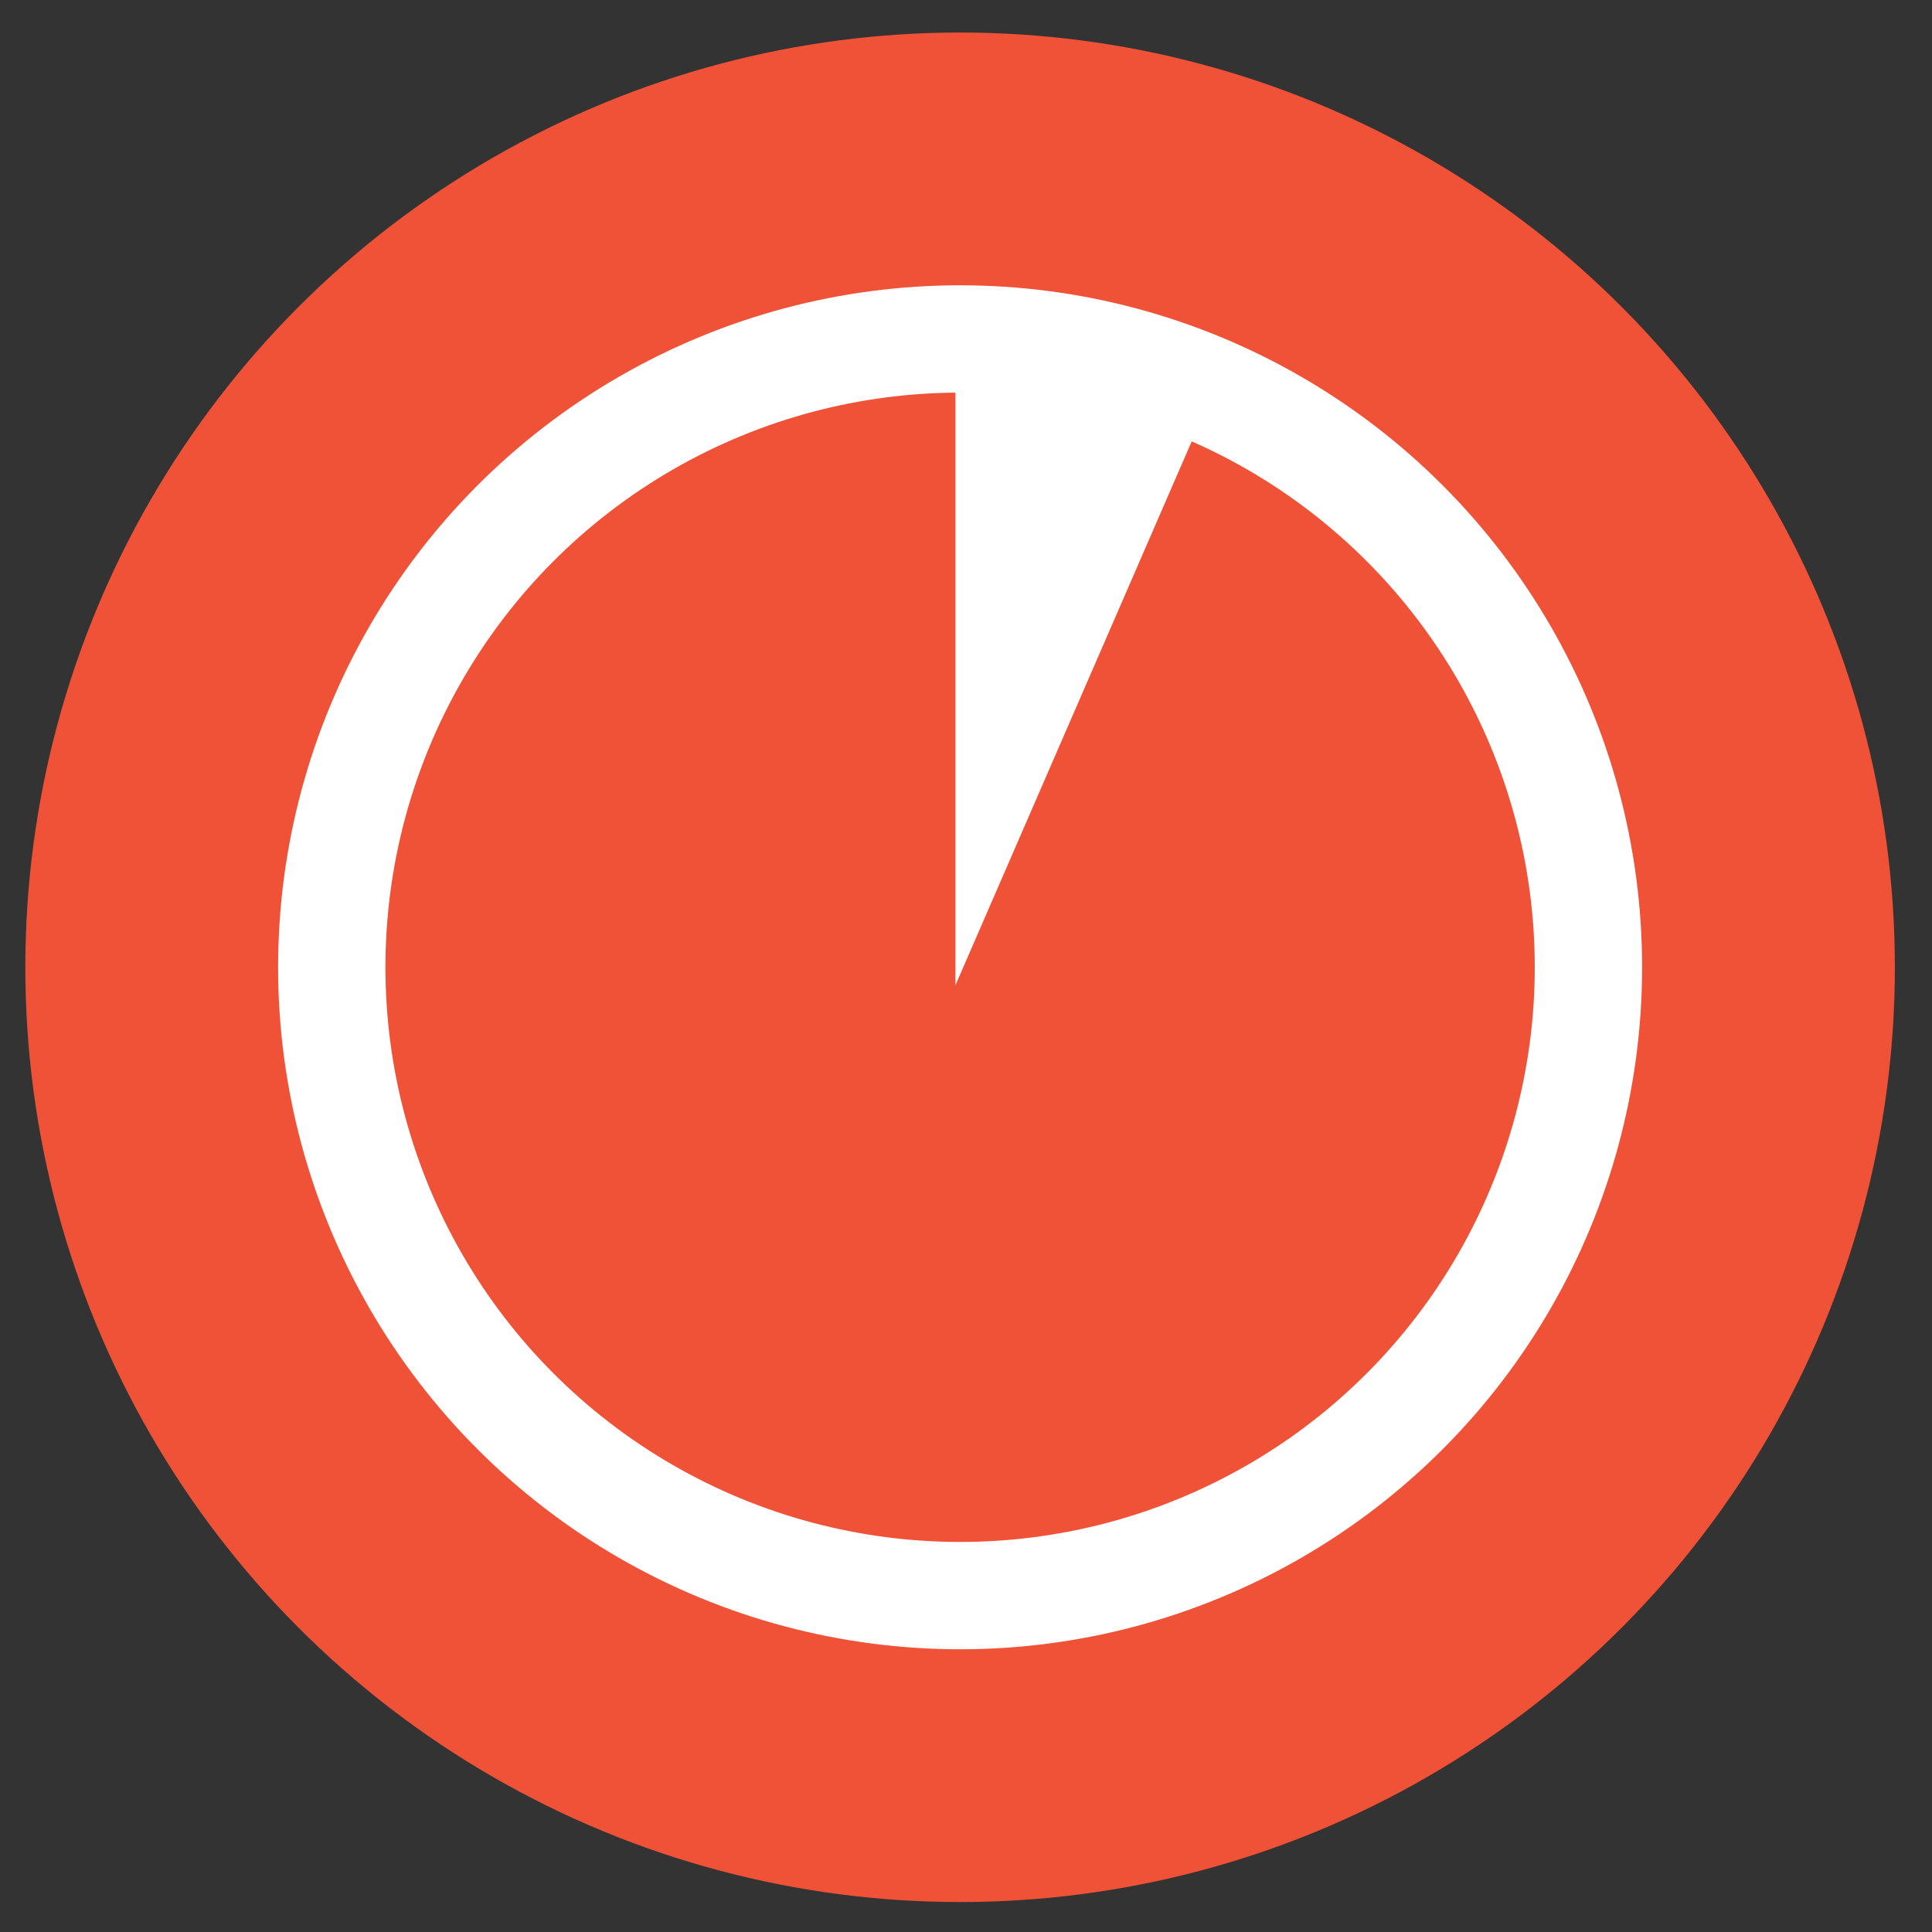 <svg width="36" height="36" viewBox="0 0 36 36" fill="none" xmlns="http://www.w3.org/2000/svg">
<rect x="0" y="0" width="36" height="36" fill="#333333" stroke="none"/>
<circle cx="17.89" cy="18.024" r="17.418" fill="#EF5237"/>
<circle cx="17.89" cy="18.024" r="11.708" stroke="white" stroke-width="2"/>
<path d="M17.803 18.359V6.366L22.582 7.358L17.803 18.359Z" fill="white"/>
</svg>
